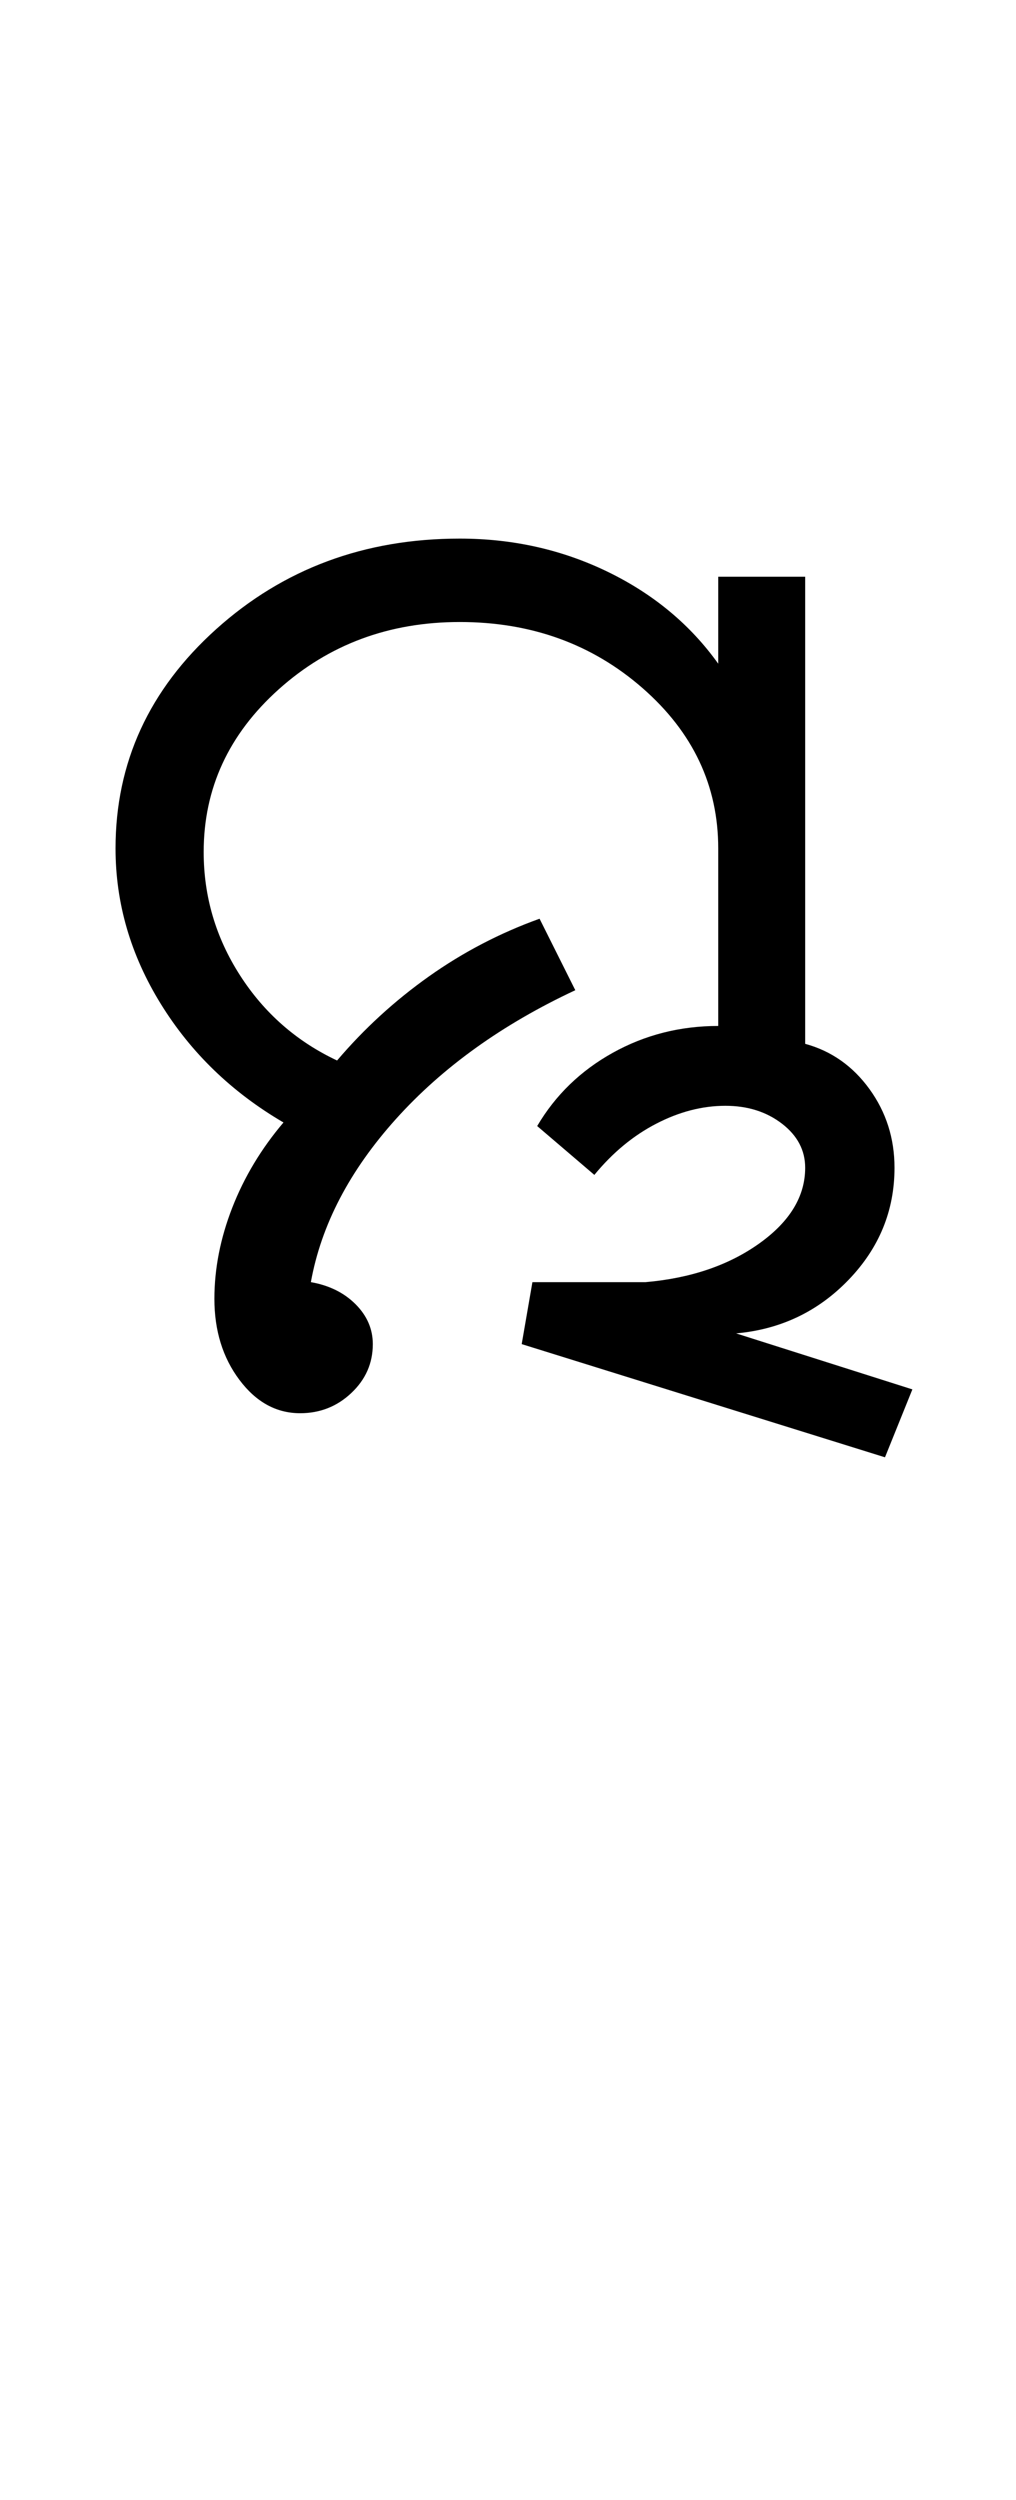 <?xml version="1.0" encoding="UTF-8"?>
<svg xmlns="http://www.w3.org/2000/svg" xmlns:xlink="http://www.w3.org/1999/xlink" width="213.25pt" height="524.5pt" viewBox="0 0 213.25 524.5" version="1.1">
<defs>
<g>
<symbol overflow="visible" id="glyph0-0">
<path style="stroke:none;" d="M 8.5 0 L 8.5 -170.5 L 76.5 -170.5 L 76.5 0 Z M 17 -8.5 L 68 -8.5 L 68 -162 L 17 -162 Z M 17 -8.5 "/>
</symbol>
<symbol overflow="visible" id="glyph0-1">
<path style="stroke:none;" d="M 169.75 3.5 L 93.5 -20.25 L 95.75 -33.25 L 119.5 -33.25 C 129 -34.082 136.957 -36.789 143.375 -41.375 C 149.789 -45.957 153 -51.25 153 -57.25 C 153 -60.914 151.375 -64 148.125 -66.5 C 144.875 -69 140.914 -70.25 136.25 -70.25 C 131.414 -70.25 126.582 -69 121.75 -66.5 C 116.914 -64 112.582 -60.414 108.75 -55.75 L 96.75 -66 C 100.582 -72.5 105.875 -77.625 112.625 -81.375 C 119.375 -85.125 126.75 -87 134.75 -87 L 134.75 -124.25 C 134.75 -137.414 129.457 -148.625 118.875 -157.875 C 108.289 -167.125 95.5 -171.75 80.5 -171.75 C 65.664 -171.75 53 -167.039 42.5 -157.625 C 32 -148.207 26.75 -136.832 26.75 -123.5 C 26.75 -114.164 29.289 -105.539 34.375 -97.625 C 39.457 -89.707 46.25 -83.75 54.75 -79.75 C 60.414 -86.414 66.832 -92.289 74 -97.375 C 81.164 -102.457 88.914 -106.5 97.25 -109.5 L 104.75 -94.5 C 89.414 -87.332 76.875 -78.332 67.125 -67.5 C 57.375 -56.664 51.414 -45.25 49.25 -33.25 C 53.082 -32.582 56.207 -31.039 58.625 -28.625 C 61.039 -26.207 62.25 -23.414 62.25 -20.25 C 62.25 -16.25 60.75 -12.832 57.75 -10 C 54.75 -7.164 51.164 -5.75 47 -5.75 C 42 -5.75 37.75 -8.082 34.25 -12.75 C 30.75 -17.414 29 -23.082 29 -29.75 C 29 -36.082 30.25 -42.457 32.75 -48.875 C 35.25 -55.289 38.832 -61.25 43.5 -66.75 C 32.664 -73.082 24.082 -81.375 17.75 -91.625 C 11.414 -101.875 8.25 -112.75 8.25 -124.25 C 8.25 -142.25 15.289 -157.582 29.375 -170.25 C 43.457 -182.914 60.5 -189.25 80.5 -189.25 C 91.664 -189.25 102.039 -186.914 111.625 -182.25 C 121.207 -177.582 128.914 -171.164 134.75 -163 L 134.75 -181.25 L 153 -181.25 L 153 -83.25 C 158.5 -81.75 163 -78.582 166.5 -73.75 C 170 -68.914 171.75 -63.414 171.75 -57.25 C 171.75 -48.25 168.539 -40.414 162.125 -33.75 C 155.707 -27.082 147.832 -23.332 138.5 -22.5 L 175.5 -10.75 Z M 169.75 3.5 "/>
</symbol>
</g>
</defs>
<g id="surface1">
<rect x="0" y="0" width="213.25" height="524.5" style="fill:rgb(100%,100%,100%);fill-opacity:1;stroke:none;"/>
<g style="fill:rgb(0%,0%,0%);fill-opacity:1;">
  <use xlink:href="#glyph0-1" x="16" y="302.25"/>
</g>
</g>
</svg>
